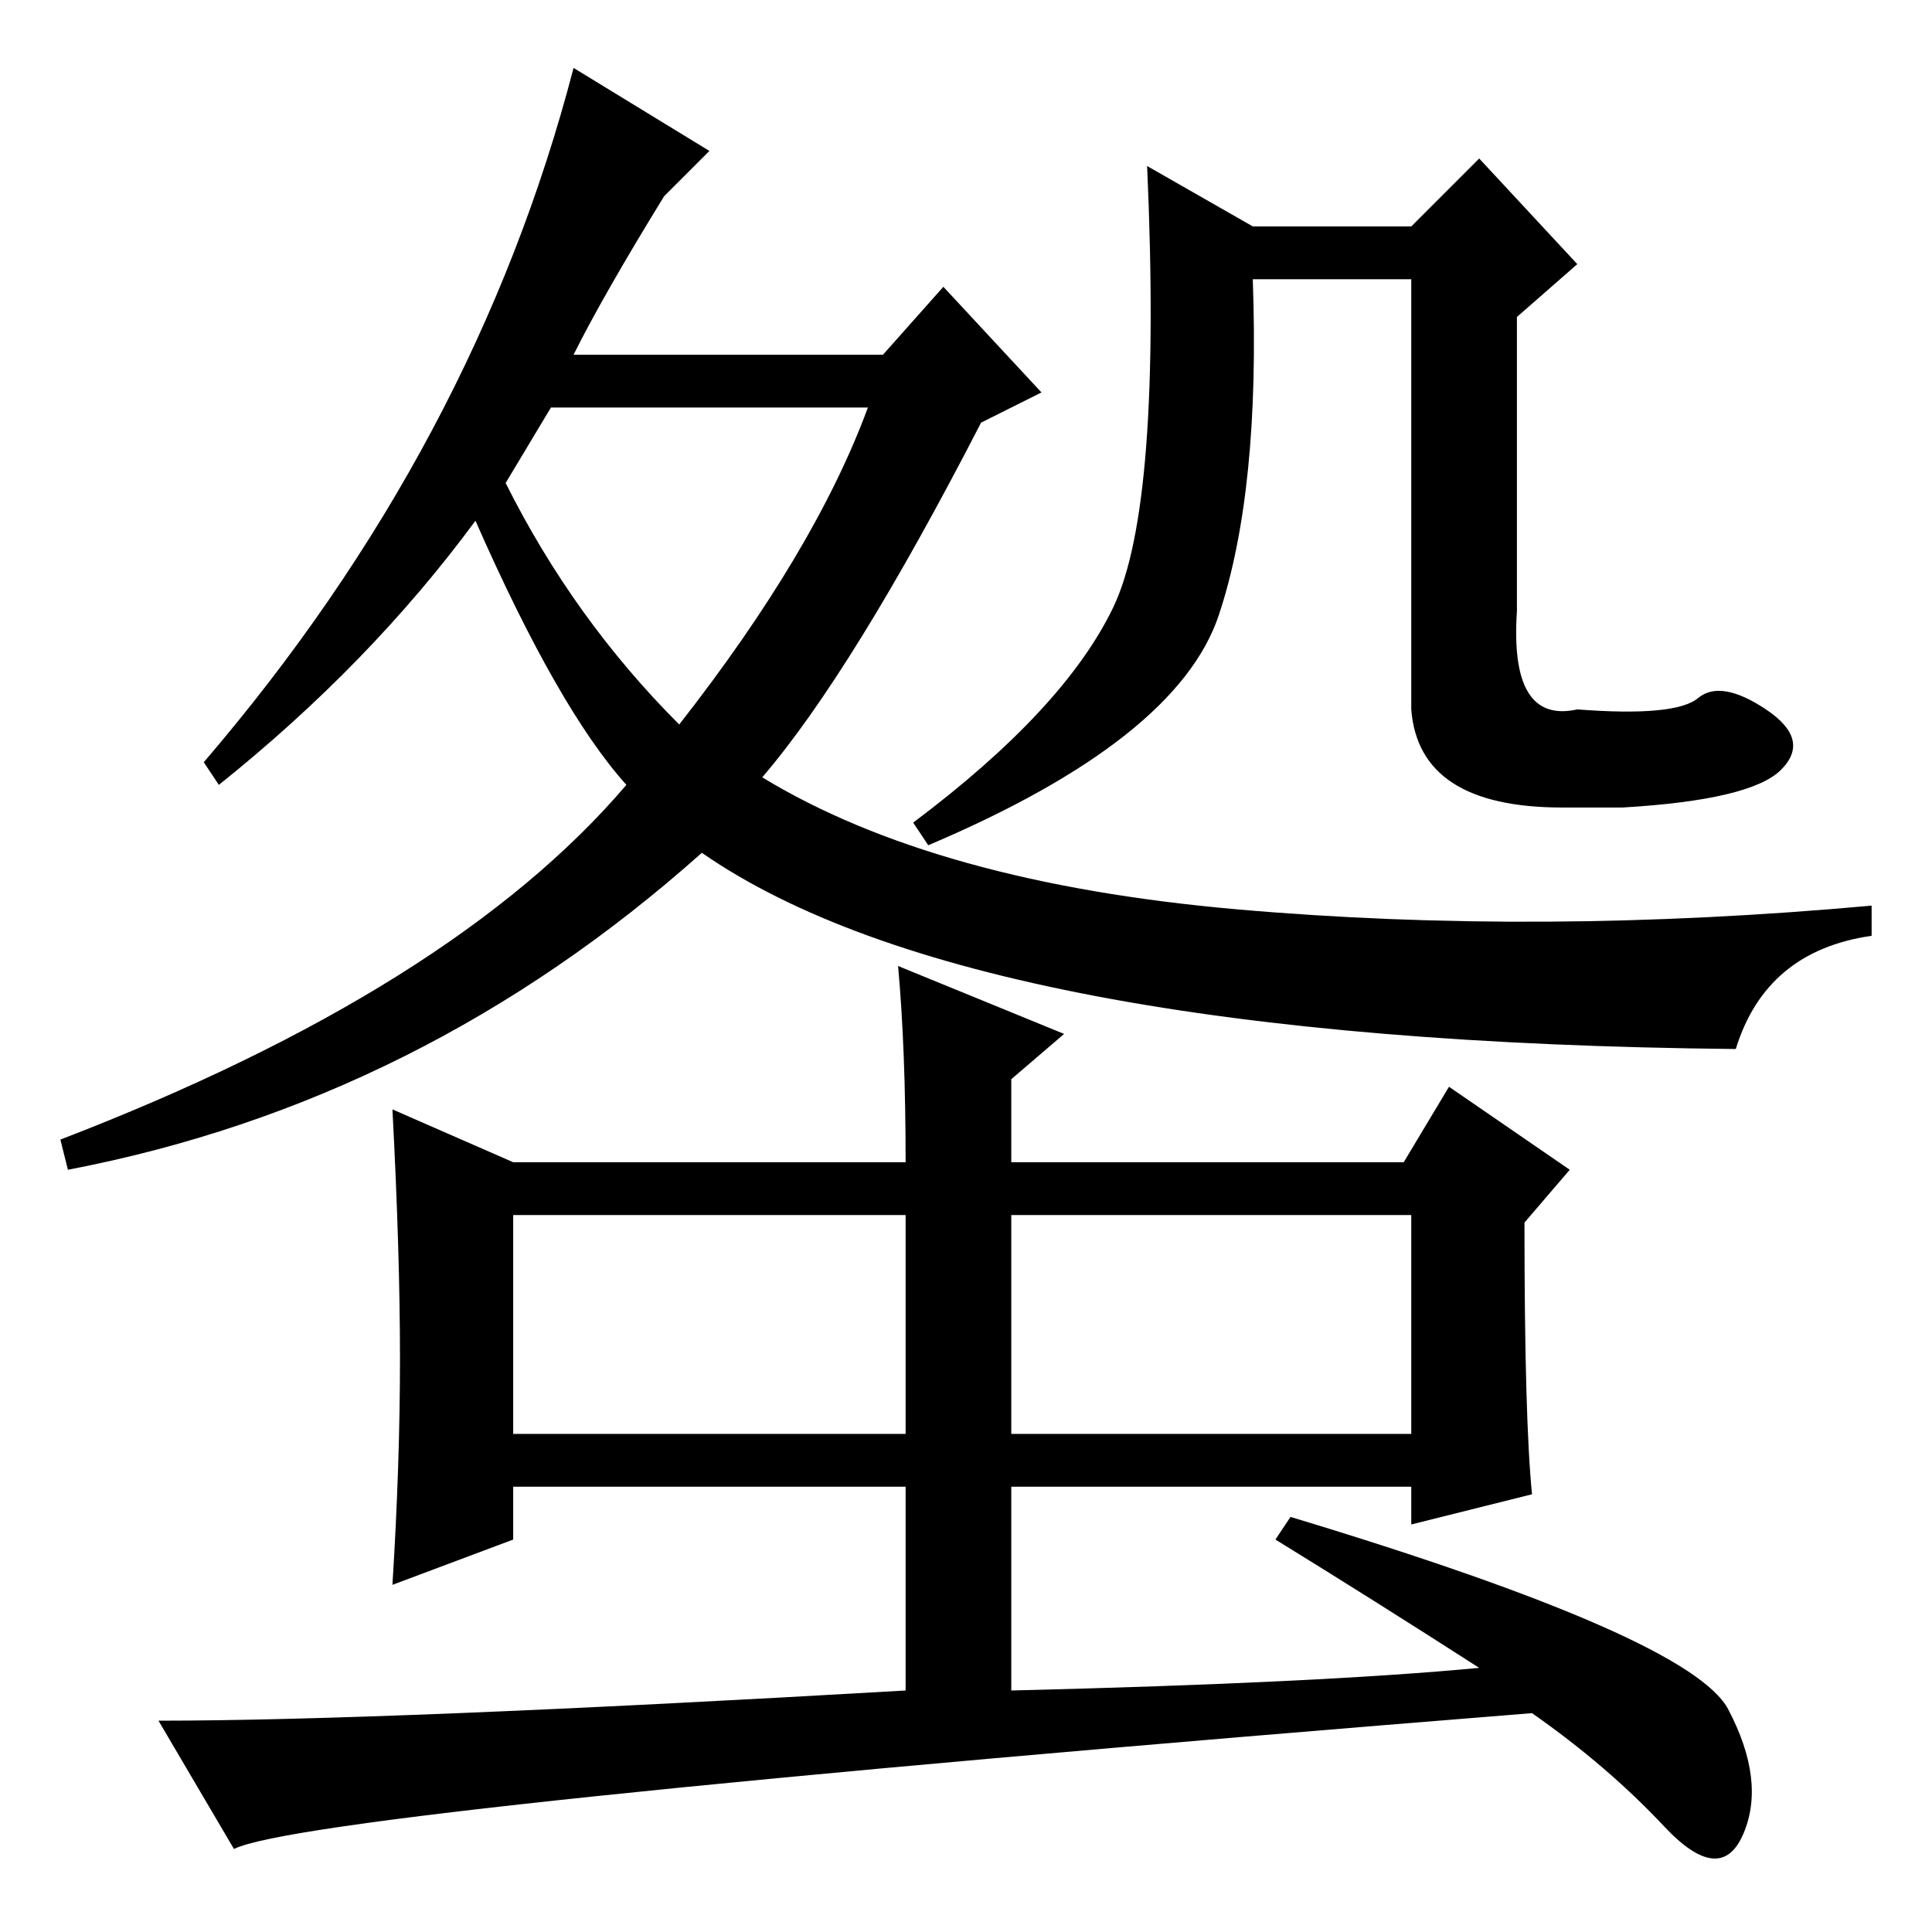 <?xml version="1.0" standalone="no"?>
<!DOCTYPE svg PUBLIC "-//W3C//DTD SVG 1.1//EN" "http://www.w3.org/Graphics/SVG/1.1/DTD/svg11.dtd" >
<svg xmlns="http://www.w3.org/2000/svg" xmlns:xlink="http://www.w3.org/1999/xlink" version="1.1" viewBox="0 -36 256 256">
  <g transform="matrix(1 0 0 -1 0 220)">
   <path fill="currentColor"
d="M88 230q-8 -13 -12 -21h41l8 9l13 -14l-8 -4q-17 -33 -29 -47q23 -14 63 -17.5t84 0.5v-4q-14 -2 -18 -15q-101 1 -137 26q-37 -33 -84 -42l-1 4q52 20 75 47q-9 10 -20 35q-14 -19 -34 -35l-2 3q36 42 49 92l18 -11zM67 192q9 -18 23 -32q18 23 25 42h-42zM152 234
l14 -8h21l9 9l13 -14l-8 -7v-39q-1 -15 8 -13q13 -1 16 1.5t9 -1.5t2 -8t-21 -5h-8q-19 0 -20 13v57h-21q1 -28 -4.5 -44.5t-38.5 -30.5l-2 3q20 15 26.5 28.5t4.5 58.5zM134 96v-30h53v29h-52h-1v1zM68 66h52v29h-52v-29zM120 59h-52v-7l-16 -6q1 16 1 30t-1 33l16 -7h52
q0 15 -1 26l22 -9l-7 -6v-11h52l6 10l16 -11l-6 -7q0 -26 1 -36l-16 -4v5h-53v-27q41 1 62 3q-14 9 -27 17l2 3q53 -16 58 -25.5t2 -16.5t-10.5 1t-17.5 15q-162 -13 -172 -18l-10 17q30 0 99 4v27z" />
  </g>

</svg>
